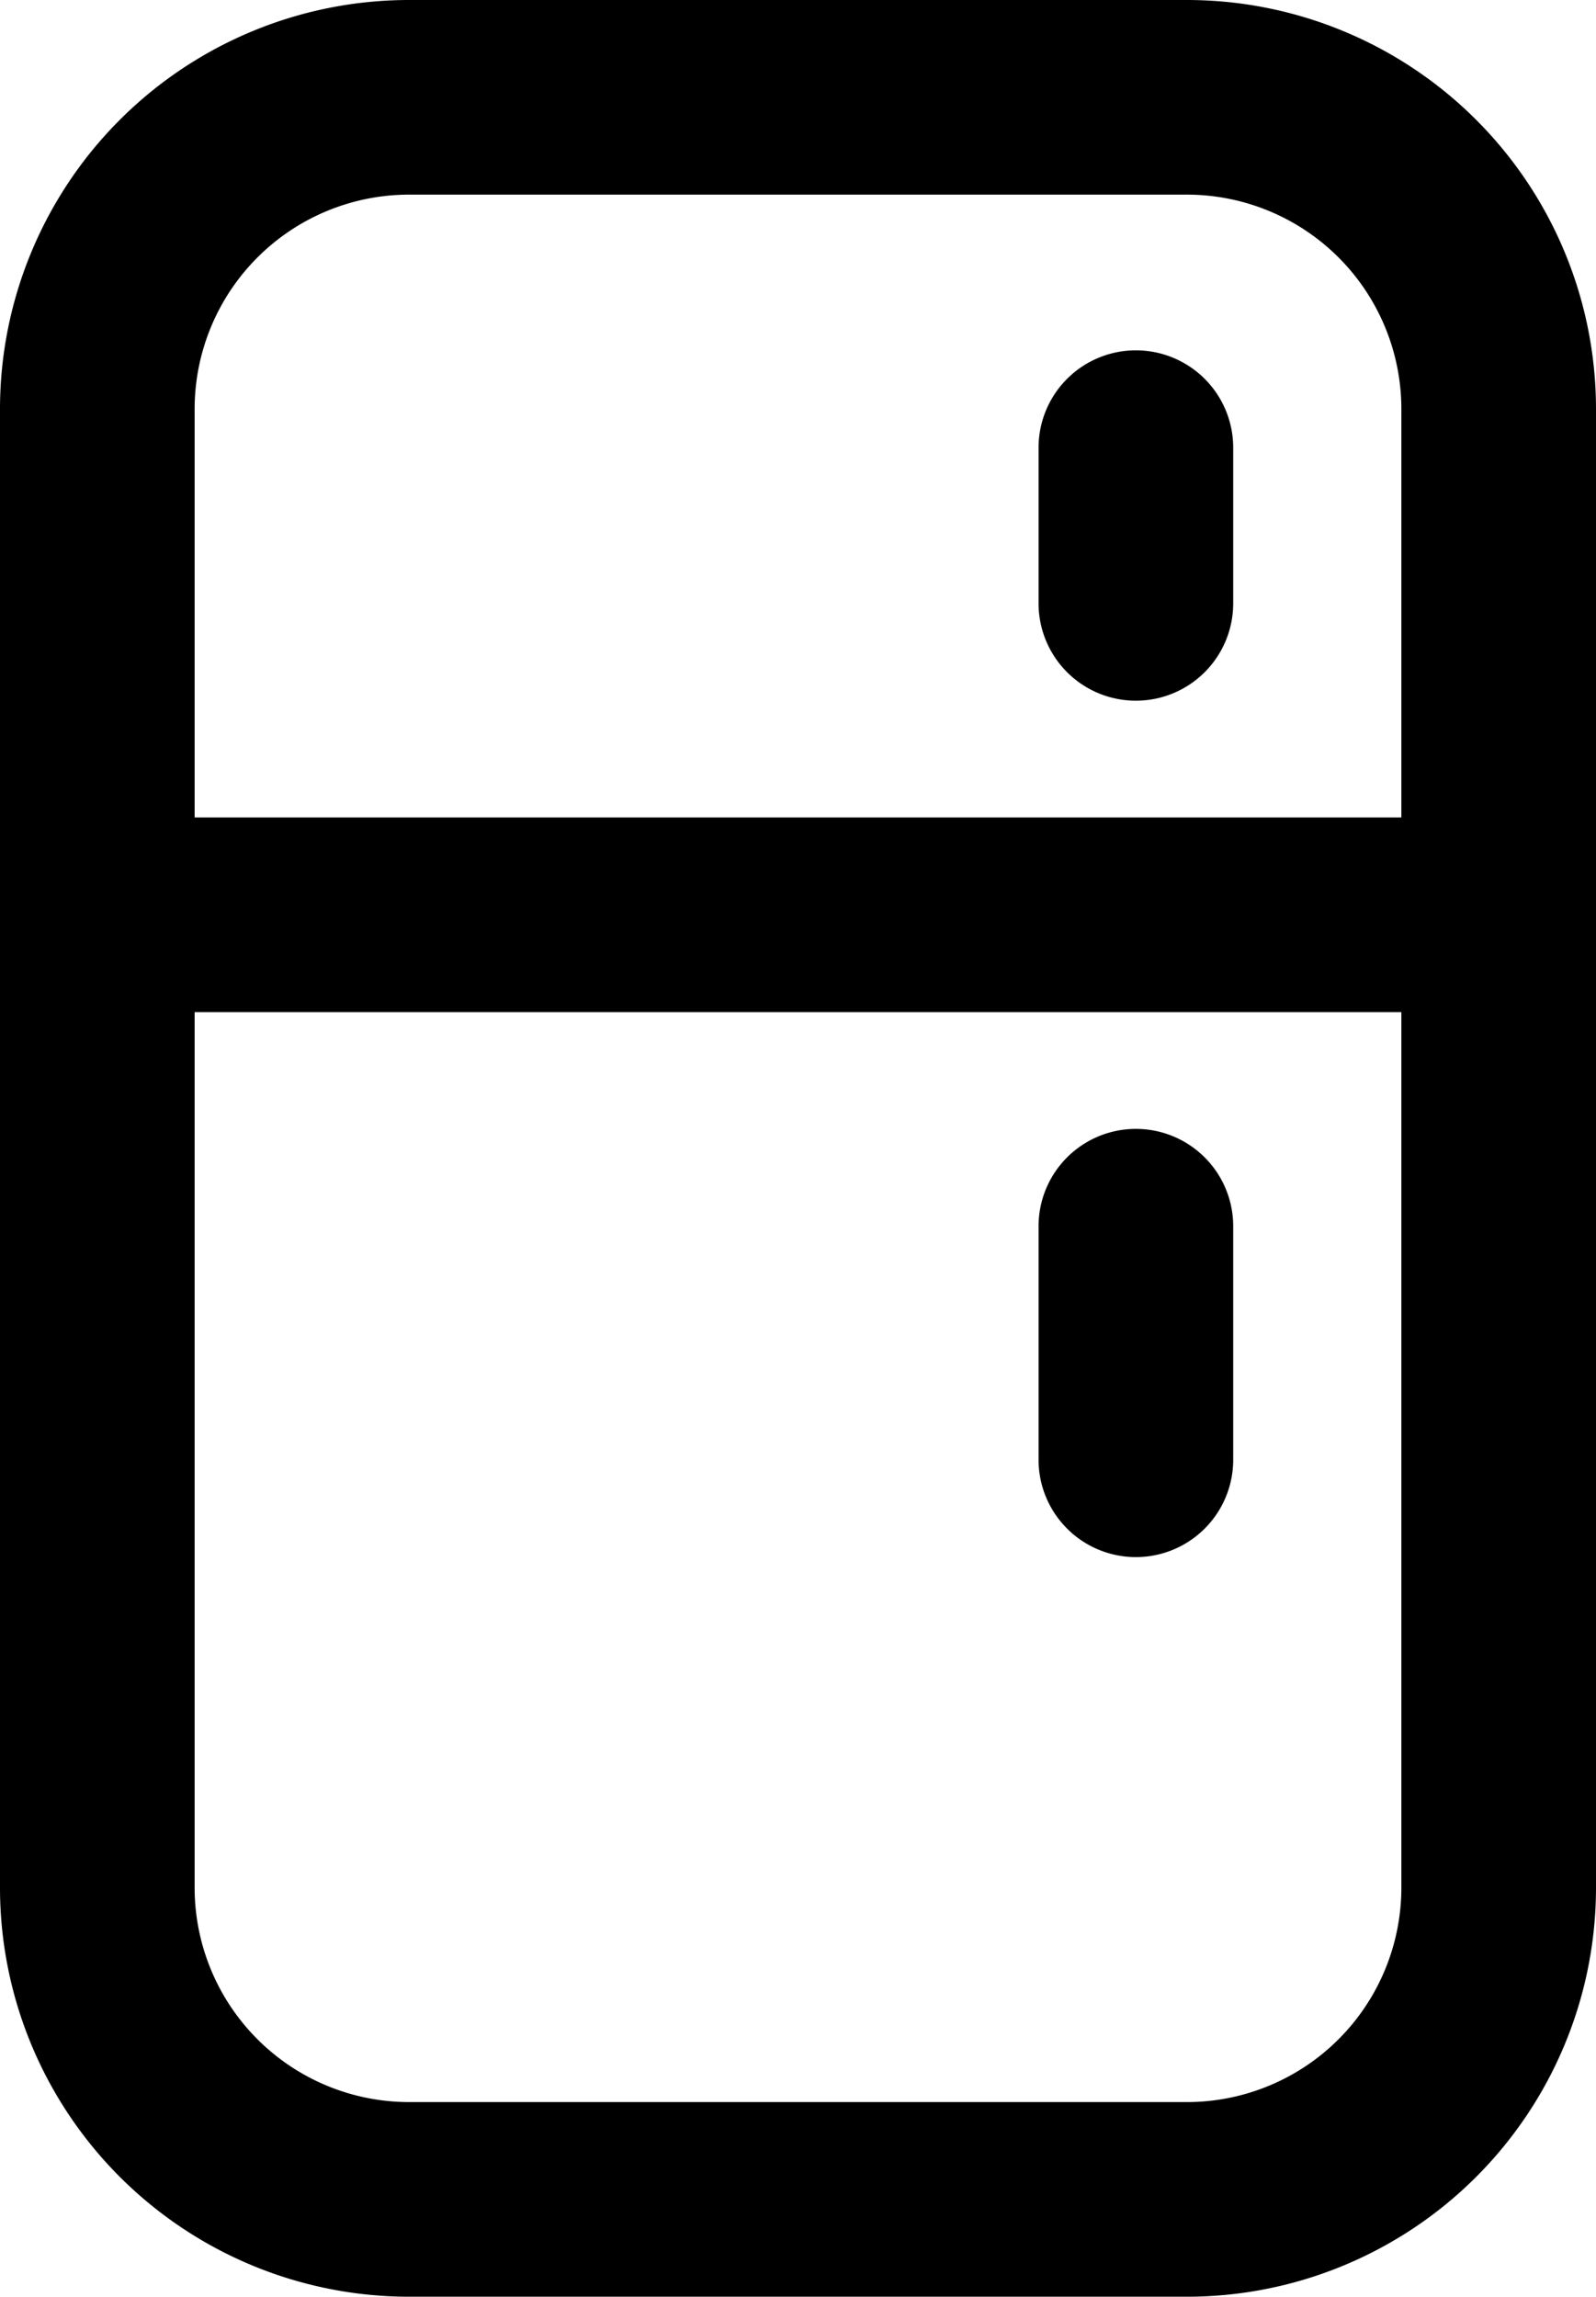 <svg xmlns="http://www.w3.org/2000/svg" viewBox="0 0 41 59"><title>refrigerator</title><g id="Layer_2" data-name="Layer 2"><g id="Layer_1-2" data-name="Layer 1"><g id="refrigerator"><path d="M30.5,59h-20A10.51,10.51,0,0,1,0,48.5v-38A10.51,10.51,0,0,1,10.5,0h20A10.51,10.51,0,0,1,41,10.5v38A10.51,10.51,0,0,1,30.5,59ZM10.5,5A5.51,5.51,0,0,0,5,10.5v38A5.51,5.51,0,0,0,10.5,54h20A5.51,5.51,0,0,0,36,48.5v-38A5.51,5.51,0,0,0,30.5,5Z"/><path d="M38.5,26H2.5a2.5,2.5,0,0,1,0-5h36a2.5,2.5,0,0,1,0,5Z"/><path d="M29.18,40a2.5,2.5,0,0,1-2.5-2.5v-6a2.5,2.5,0,0,1,5,0v6A2.5,2.5,0,0,1,29.18,40Z"/><path d="M29.18,18a2.5,2.5,0,0,1-2.5-2.5v-4a2.5,2.5,0,0,1,5,0v4A2.5,2.5,0,0,1,29.18,18Z"/></g></g></g></svg>